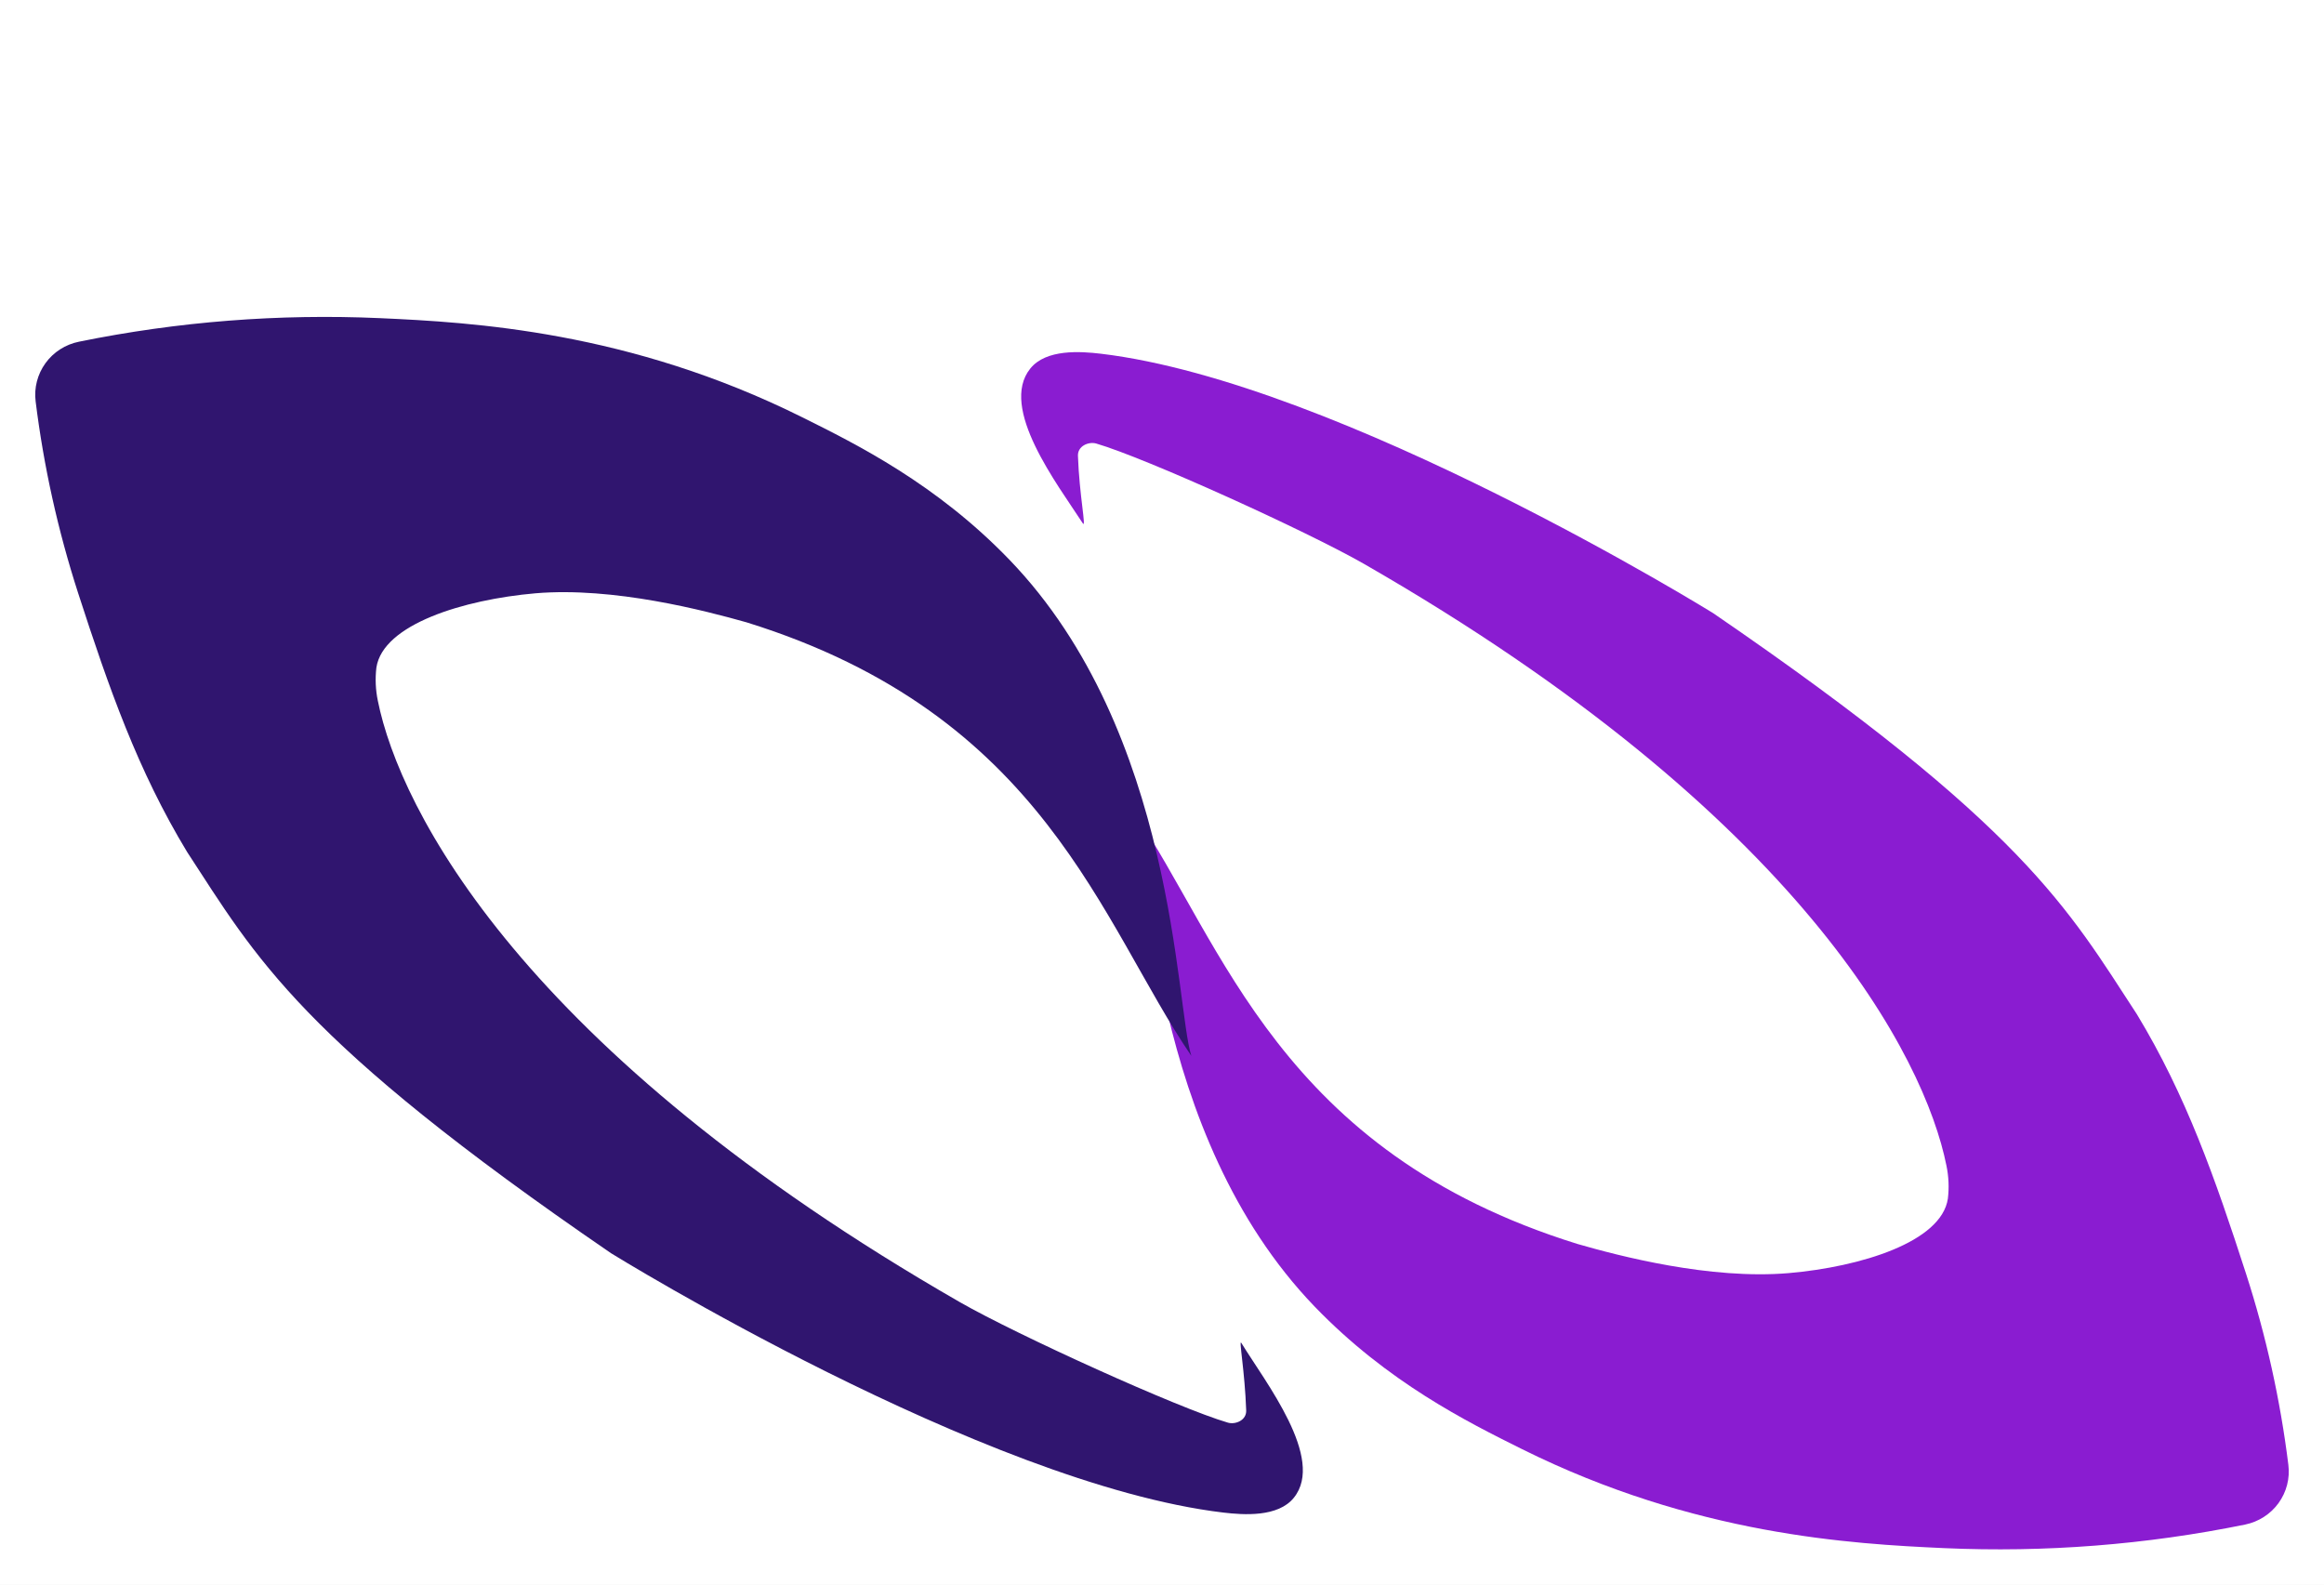<svg width="66" height="45" viewBox="0 0 66 45" fill="none" xmlns="http://www.w3.org/2000/svg">
<g filter="url(#filter0_d_39_39)">
<rect x="-11" y="-4" width="77" height="49" fill="#D9D9D9"/>
<path d="M-214 -33H1706V80H-214V-33Z" fill="white"/>
<path d="M44.799 31.327C36.331 28.695 34.75 22.805 32.171 19.015C32.623 20.43 32.613 28.203 37.336 33.106C39.409 35.255 41.665 36.378 43.222 37.152C48.141 39.598 52.585 39.845 55.211 39.965C58.077 40.093 60.948 39.869 63.758 39.296C64.141 39.218 64.48 39.001 64.708 38.687C64.936 38.373 65.036 37.985 64.988 37.601C64.759 35.755 64.356 33.935 63.783 32.163C62.907 29.457 62.087 27.117 60.687 24.805C58.729 21.807 57.497 19.47 48.65 13.411C48.65 13.411 38.067 6.856 31.261 6.045C30.685 5.977 29.706 5.908 29.259 6.467C28.362 7.581 30.029 9.75 30.751 10.862C30.856 11.023 30.652 10.062 30.613 8.947C30.601 8.664 30.917 8.536 31.13 8.595C32.538 9.006 37.117 11.086 38.739 12.015C51.186 19.167 54.66 26.029 55.277 29.099C55.342 29.409 55.356 29.727 55.318 30.041C55.134 31.273 52.841 31.976 50.805 32.154C48.569 32.348 45.969 31.664 44.799 31.327Z" fill="#8A1CD1"/>
<path d="M21.203 13.674C29.671 16.305 31.254 22.197 33.833 25.986C33.381 24.572 33.391 16.797 28.667 11.896C26.594 9.745 24.338 8.623 22.779 7.848C17.863 5.402 13.416 5.154 10.79 5.035C7.924 4.907 5.053 5.131 2.243 5.704C1.86 5.781 1.52 5.998 1.292 6.313C1.064 6.627 0.964 7.015 1.012 7.399C1.241 9.245 1.645 11.065 2.217 12.837C3.094 15.543 3.913 17.883 5.314 20.195C7.272 23.193 8.504 25.53 17.352 31.589C17.352 31.589 27.936 38.144 34.742 38.955C35.318 39.023 36.298 39.092 36.745 38.533C37.643 37.419 35.933 35.25 35.253 34.137C35.175 34.009 35.352 34.937 35.391 36.052C35.403 36.335 35.087 36.462 34.874 36.402C33.465 35.992 28.886 33.911 27.264 32.982C14.822 25.836 11.349 18.974 10.731 15.904C10.666 15.593 10.652 15.275 10.689 14.96C10.874 13.729 13.168 13.027 15.204 12.849C17.433 12.66 20.032 13.344 21.203 13.674Z" fill="#30156F"/>
</g>
<defs>
<filter id="filter0_d_39_39" x="-225" y="-40" width="1942" height="135" filterUnits="userSpaceOnUse" color-interpolation-filters="sRGB">
<feFlood flood-opacity="0" result="BackgroundImageFix"/>
<feColorMatrix in="SourceAlpha" type="matrix" values="0 0 0 0 0 0 0 0 0 0 0 0 0 0 0 0 0 0 127 0" result="hardAlpha"/>
<feOffset dy="4"/>
<feGaussianBlur stdDeviation="5.5"/>
<feComposite in2="hardAlpha" operator="out"/>
<feColorMatrix type="matrix" values="0 0 0 0 0 0 0 0 0 0 0 0 0 0 0 0 0 0 0.25 0"/>
<feBlend mode="normal" in2="BackgroundImageFix" result="effect1_dropShadow_39_39"/>
<feBlend mode="normal" in="SourceGraphic" in2="effect1_dropShadow_39_39" result="shape"/>
</filter>
</defs>
</svg>
